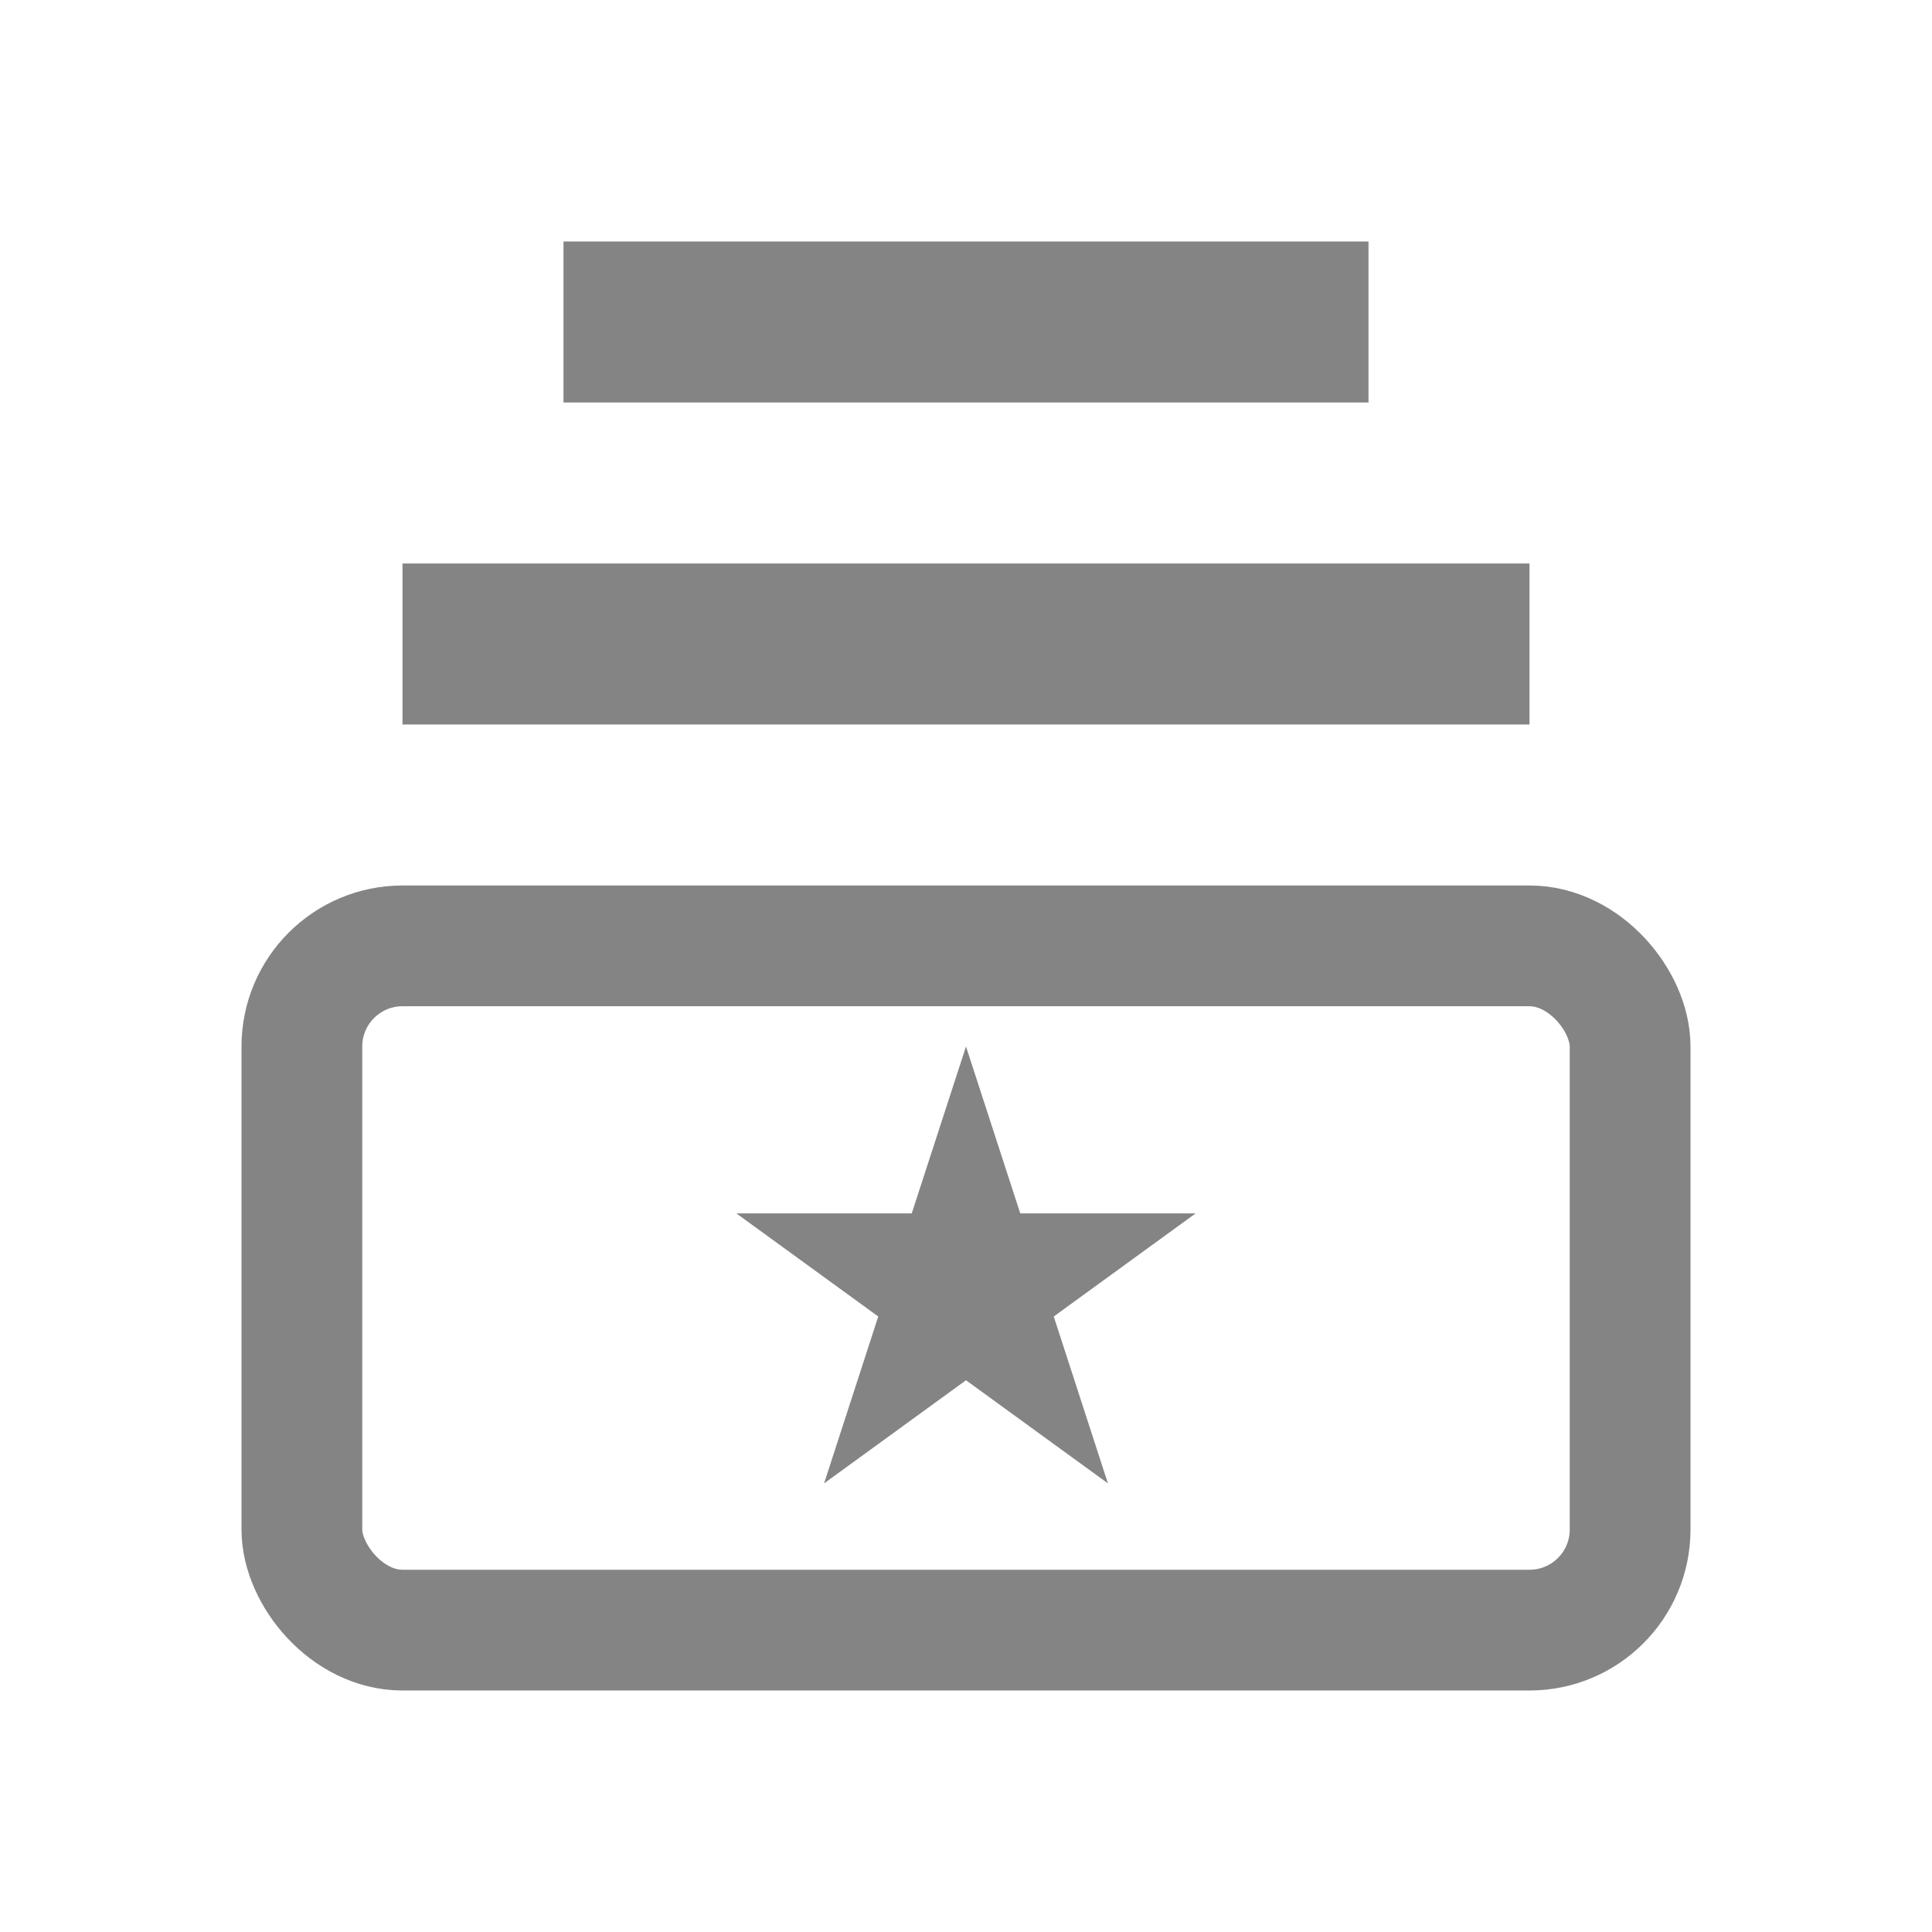 <svg width="24" height="24" viewBox="0 0 24 24" fill="none" xmlns="http://www.w3.org/2000/svg">
<rect x="3.75" y="11.75" width="16.5" height="8.5" rx="1.25" stroke="#848484" stroke-width="1.5"/>
<path d="M12 13L12.674 15.073H14.853L13.09 16.354L13.763 18.427L12 17.146L10.237 18.427L10.91 16.354L9.147 15.073H11.326L12 13Z" fill="#848484"/>
<rect x="5" y="7" width="14" height="2" fill="#848484"/>
<rect x="7" y="3" width="10" height="2" fill="#848484"/>
</svg>
